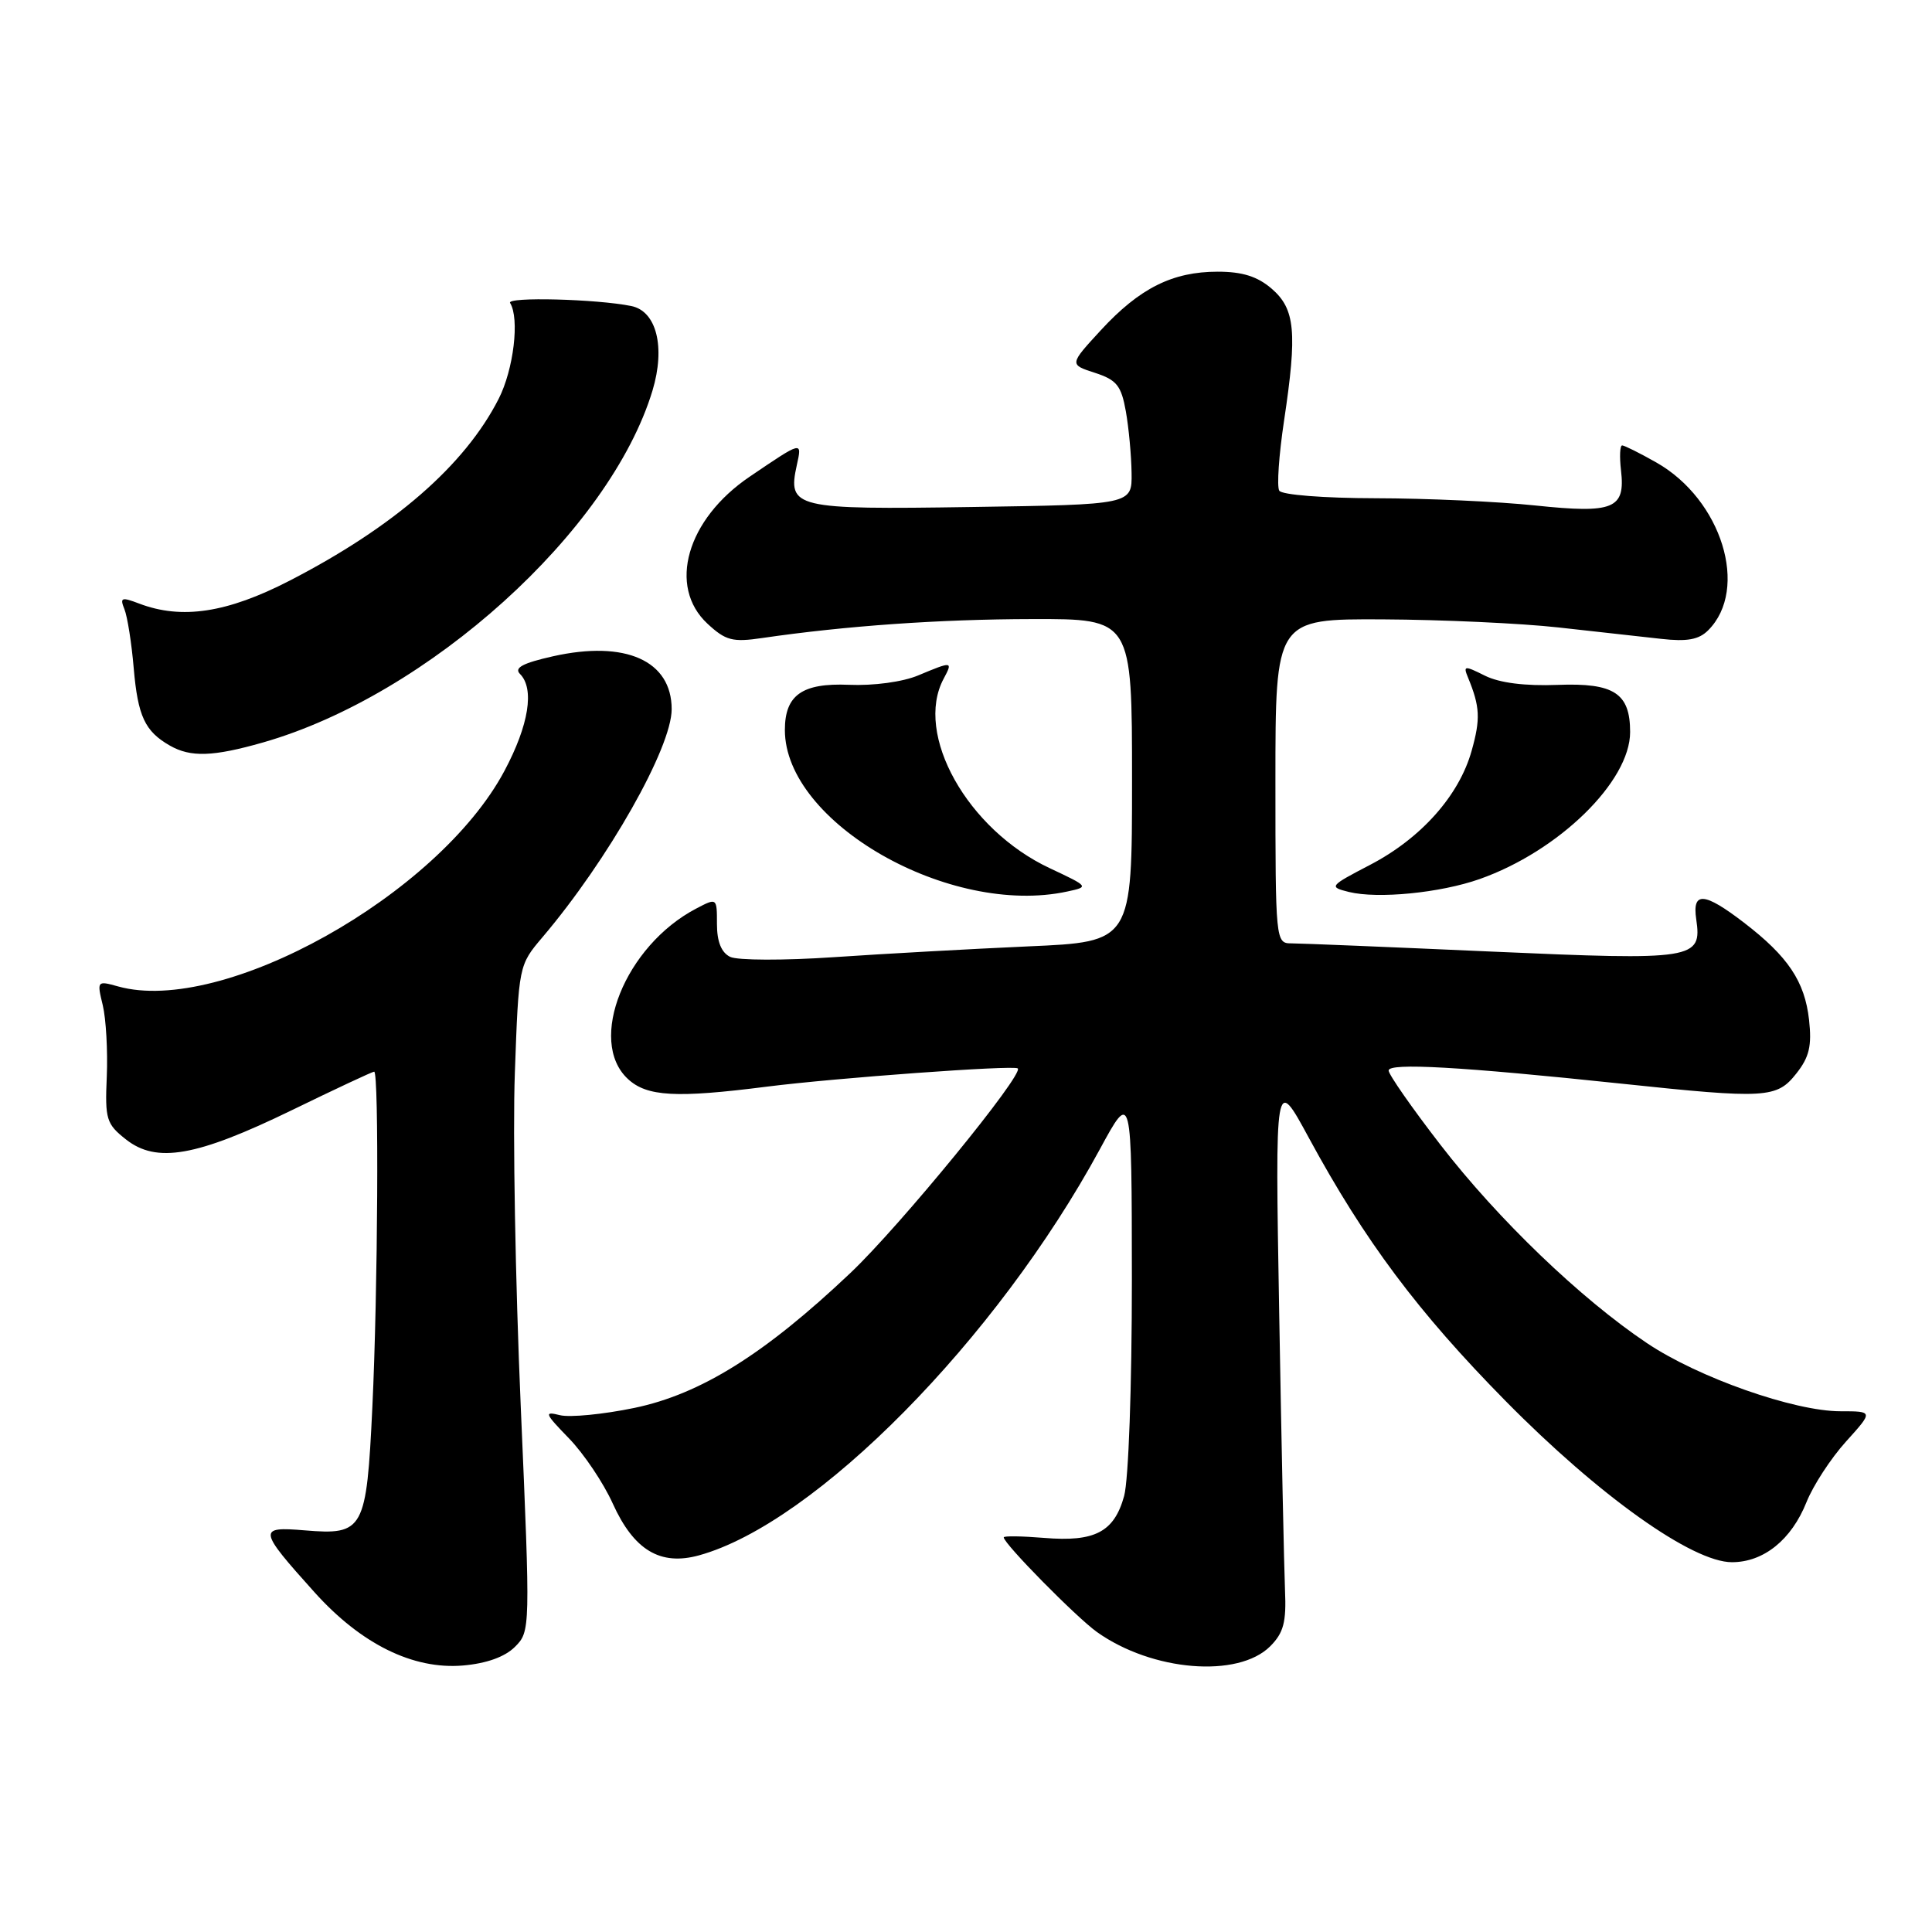 <?xml version="1.0" encoding="UTF-8" standalone="no"?>
<!DOCTYPE svg PUBLIC "-//W3C//DTD SVG 1.1//EN" "http://www.w3.org/Graphics/SVG/1.1/DTD/svg11.dtd" >
<svg xmlns="http://www.w3.org/2000/svg" xmlns:xlink="http://www.w3.org/1999/xlink" version="1.1" viewBox="0 0 256 256">
 <g >
 <path fill="currentColor"
d=" M 68.23 218.22 C 70.28 216.16 70.28 215.98 69.00 186.32 C 68.29 169.91 67.93 150.06 68.22 142.19 C 68.73 127.94 68.74 127.89 71.87 124.20 C 80.58 113.94 89.00 99.08 89.00 93.97 C 89.00 87.54 82.88 84.81 73.28 86.96 C 69.27 87.86 68.09 88.49 68.90 89.30 C 70.85 91.25 70.08 96.07 66.84 102.15 C 58.06 118.62 29.49 134.56 15.66 130.71 C 12.86 129.93 12.83 129.96 13.62 133.21 C 14.05 135.02 14.29 139.26 14.15 142.63 C 13.90 148.31 14.09 148.93 16.69 150.98 C 20.75 154.18 26.02 153.25 38.64 147.12 C 44.43 144.30 49.35 142.00 49.58 142.00 C 50.23 142.00 50.07 171.15 49.34 186.43 C 48.56 202.78 48.20 203.43 40.38 202.78 C 34.14 202.26 34.20 202.67 41.67 210.98 C 47.85 217.85 54.72 221.24 61.33 220.69 C 64.47 220.42 66.89 219.55 68.23 218.22 Z  M 168.31 218.14 C 170.08 216.36 170.46 214.95 170.27 210.72 C 170.15 207.85 169.80 191.32 169.50 174.00 C 168.95 142.50 168.95 142.50 173.44 150.79 C 180.84 164.43 187.89 173.86 199.50 185.64 C 211.89 198.21 224.24 207.00 229.49 207.00 C 233.69 207.00 237.37 204.04 239.37 199.04 C 240.25 196.84 242.60 193.23 244.60 191.02 C 248.23 187.00 248.23 187.00 243.87 187.00 C 237.72 187.00 225.00 182.52 218.23 177.97 C 209.43 172.07 198.51 161.58 190.89 151.72 C 187.10 146.82 184.00 142.37 184.00 141.85 C 184.00 140.80 193.52 141.34 214.85 143.59 C 234.02 145.62 235.43 145.53 238.02 142.25 C 239.74 140.08 240.09 138.59 239.71 135.14 C 239.14 130.04 236.93 126.74 231.08 122.25 C 225.80 118.20 224.21 118.09 224.76 121.81 C 225.54 127.13 224.54 127.28 197.65 126.09 C 184.21 125.49 172.27 125.00 171.11 125.00 C 169.03 125.00 169.00 124.70 169.00 103.50 C 169.00 82.00 169.00 82.00 183.25 82.07 C 191.09 82.11 201.55 82.59 206.50 83.14 C 211.45 83.69 217.57 84.37 220.09 84.65 C 223.54 85.04 225.10 84.76 226.34 83.52 C 231.81 78.05 228.14 66.19 219.47 61.28 C 217.29 60.04 215.25 59.03 214.95 59.02 C 214.65 59.01 214.58 60.49 214.79 62.31 C 215.39 67.43 213.83 68.07 203.45 66.98 C 198.53 66.46 189.01 66.03 182.31 66.02 C 175.40 66.01 169.85 65.57 169.51 65.02 C 169.17 64.47 169.46 60.31 170.14 55.77 C 171.91 44.00 171.62 40.94 168.50 38.25 C 166.62 36.63 164.62 36.00 161.35 36.00 C 155.37 36.00 151.01 38.18 145.88 43.74 C 141.68 48.30 141.68 48.30 145.08 49.40 C 147.97 50.34 148.57 51.09 149.18 54.50 C 149.57 56.70 149.91 60.38 149.94 62.68 C 150.00 66.86 150.00 66.86 128.75 67.18 C 105.26 67.54 104.33 67.32 105.58 61.64 C 106.29 58.42 106.36 58.40 99.34 63.16 C 90.99 68.81 88.44 77.72 93.75 82.65 C 96.16 84.88 97.06 85.12 101.00 84.54 C 112.02 82.93 124.49 82.05 136.75 82.03 C 150.00 82.00 150.00 82.00 150.00 103.40 C 150.00 124.80 150.00 124.80 136.25 125.40 C 128.69 125.74 117.10 126.38 110.50 126.83 C 103.90 127.28 97.71 127.26 96.75 126.79 C 95.58 126.22 95.00 124.77 95.00 122.44 C 95.00 118.95 95.00 118.95 92.25 120.39 C 82.83 125.32 77.78 137.92 83.19 142.96 C 85.71 145.31 89.58 145.52 101.59 143.99 C 110.72 142.83 134.33 141.11 134.86 141.57 C 135.72 142.32 119.25 162.46 112.70 168.66 C 101.34 179.42 92.85 184.73 84.04 186.56 C 79.94 187.41 75.51 187.84 74.20 187.52 C 72.05 186.98 72.17 187.27 75.39 190.59 C 77.35 192.61 79.96 196.49 81.19 199.22 C 83.99 205.41 87.49 207.51 92.63 206.09 C 108.02 201.84 132.05 177.50 145.73 152.29 C 149.96 144.50 149.96 144.50 149.98 169.50 C 149.98 183.76 149.54 196.11 148.95 198.24 C 147.63 203.00 145.07 204.34 138.36 203.78 C 135.41 203.54 133.00 203.50 133.00 203.71 C 133.00 204.54 142.63 214.31 145.35 216.25 C 152.67 221.46 164.05 222.39 168.31 218.14 Z  M 141.42 118.13 C 144.32 117.51 144.29 117.48 139.12 115.05 C 128.19 109.94 121.10 97.29 125.04 89.93 C 126.28 87.61 126.20 87.60 121.68 89.49 C 119.61 90.36 115.75 90.88 112.48 90.74 C 106.29 90.48 104.00 92.10 104.00 96.73 C 104.00 109.01 125.84 121.50 141.42 118.13 Z  M 196.06 116.48 C 206.55 112.78 216.00 103.55 216.00 97.00 C 216.00 91.86 213.88 90.47 206.44 90.75 C 202.06 90.92 198.69 90.49 196.76 89.53 C 194.04 88.17 193.86 88.19 194.52 89.78 C 196.11 93.64 196.19 95.25 195.00 99.48 C 193.34 105.42 188.30 111.08 181.54 114.60 C 176.13 117.42 176.05 117.52 178.74 118.19 C 182.56 119.13 190.84 118.32 196.06 116.48 Z  M 34.85 98.38 C 56.74 92.12 80.83 70.36 86.46 51.75 C 88.19 46.00 87.00 41.23 83.65 40.55 C 79.08 39.62 67.08 39.31 67.59 40.14 C 68.87 42.21 68.06 48.96 66.07 52.86 C 61.58 61.67 52.20 69.82 38.36 76.95 C 30.09 81.21 24.08 82.12 18.45 79.98 C 16.09 79.08 15.86 79.17 16.49 80.73 C 16.88 81.70 17.44 85.23 17.72 88.56 C 18.27 94.91 19.20 96.90 22.50 98.79 C 25.26 100.37 28.23 100.27 34.85 98.38 Z "/>
</g>
</svg>